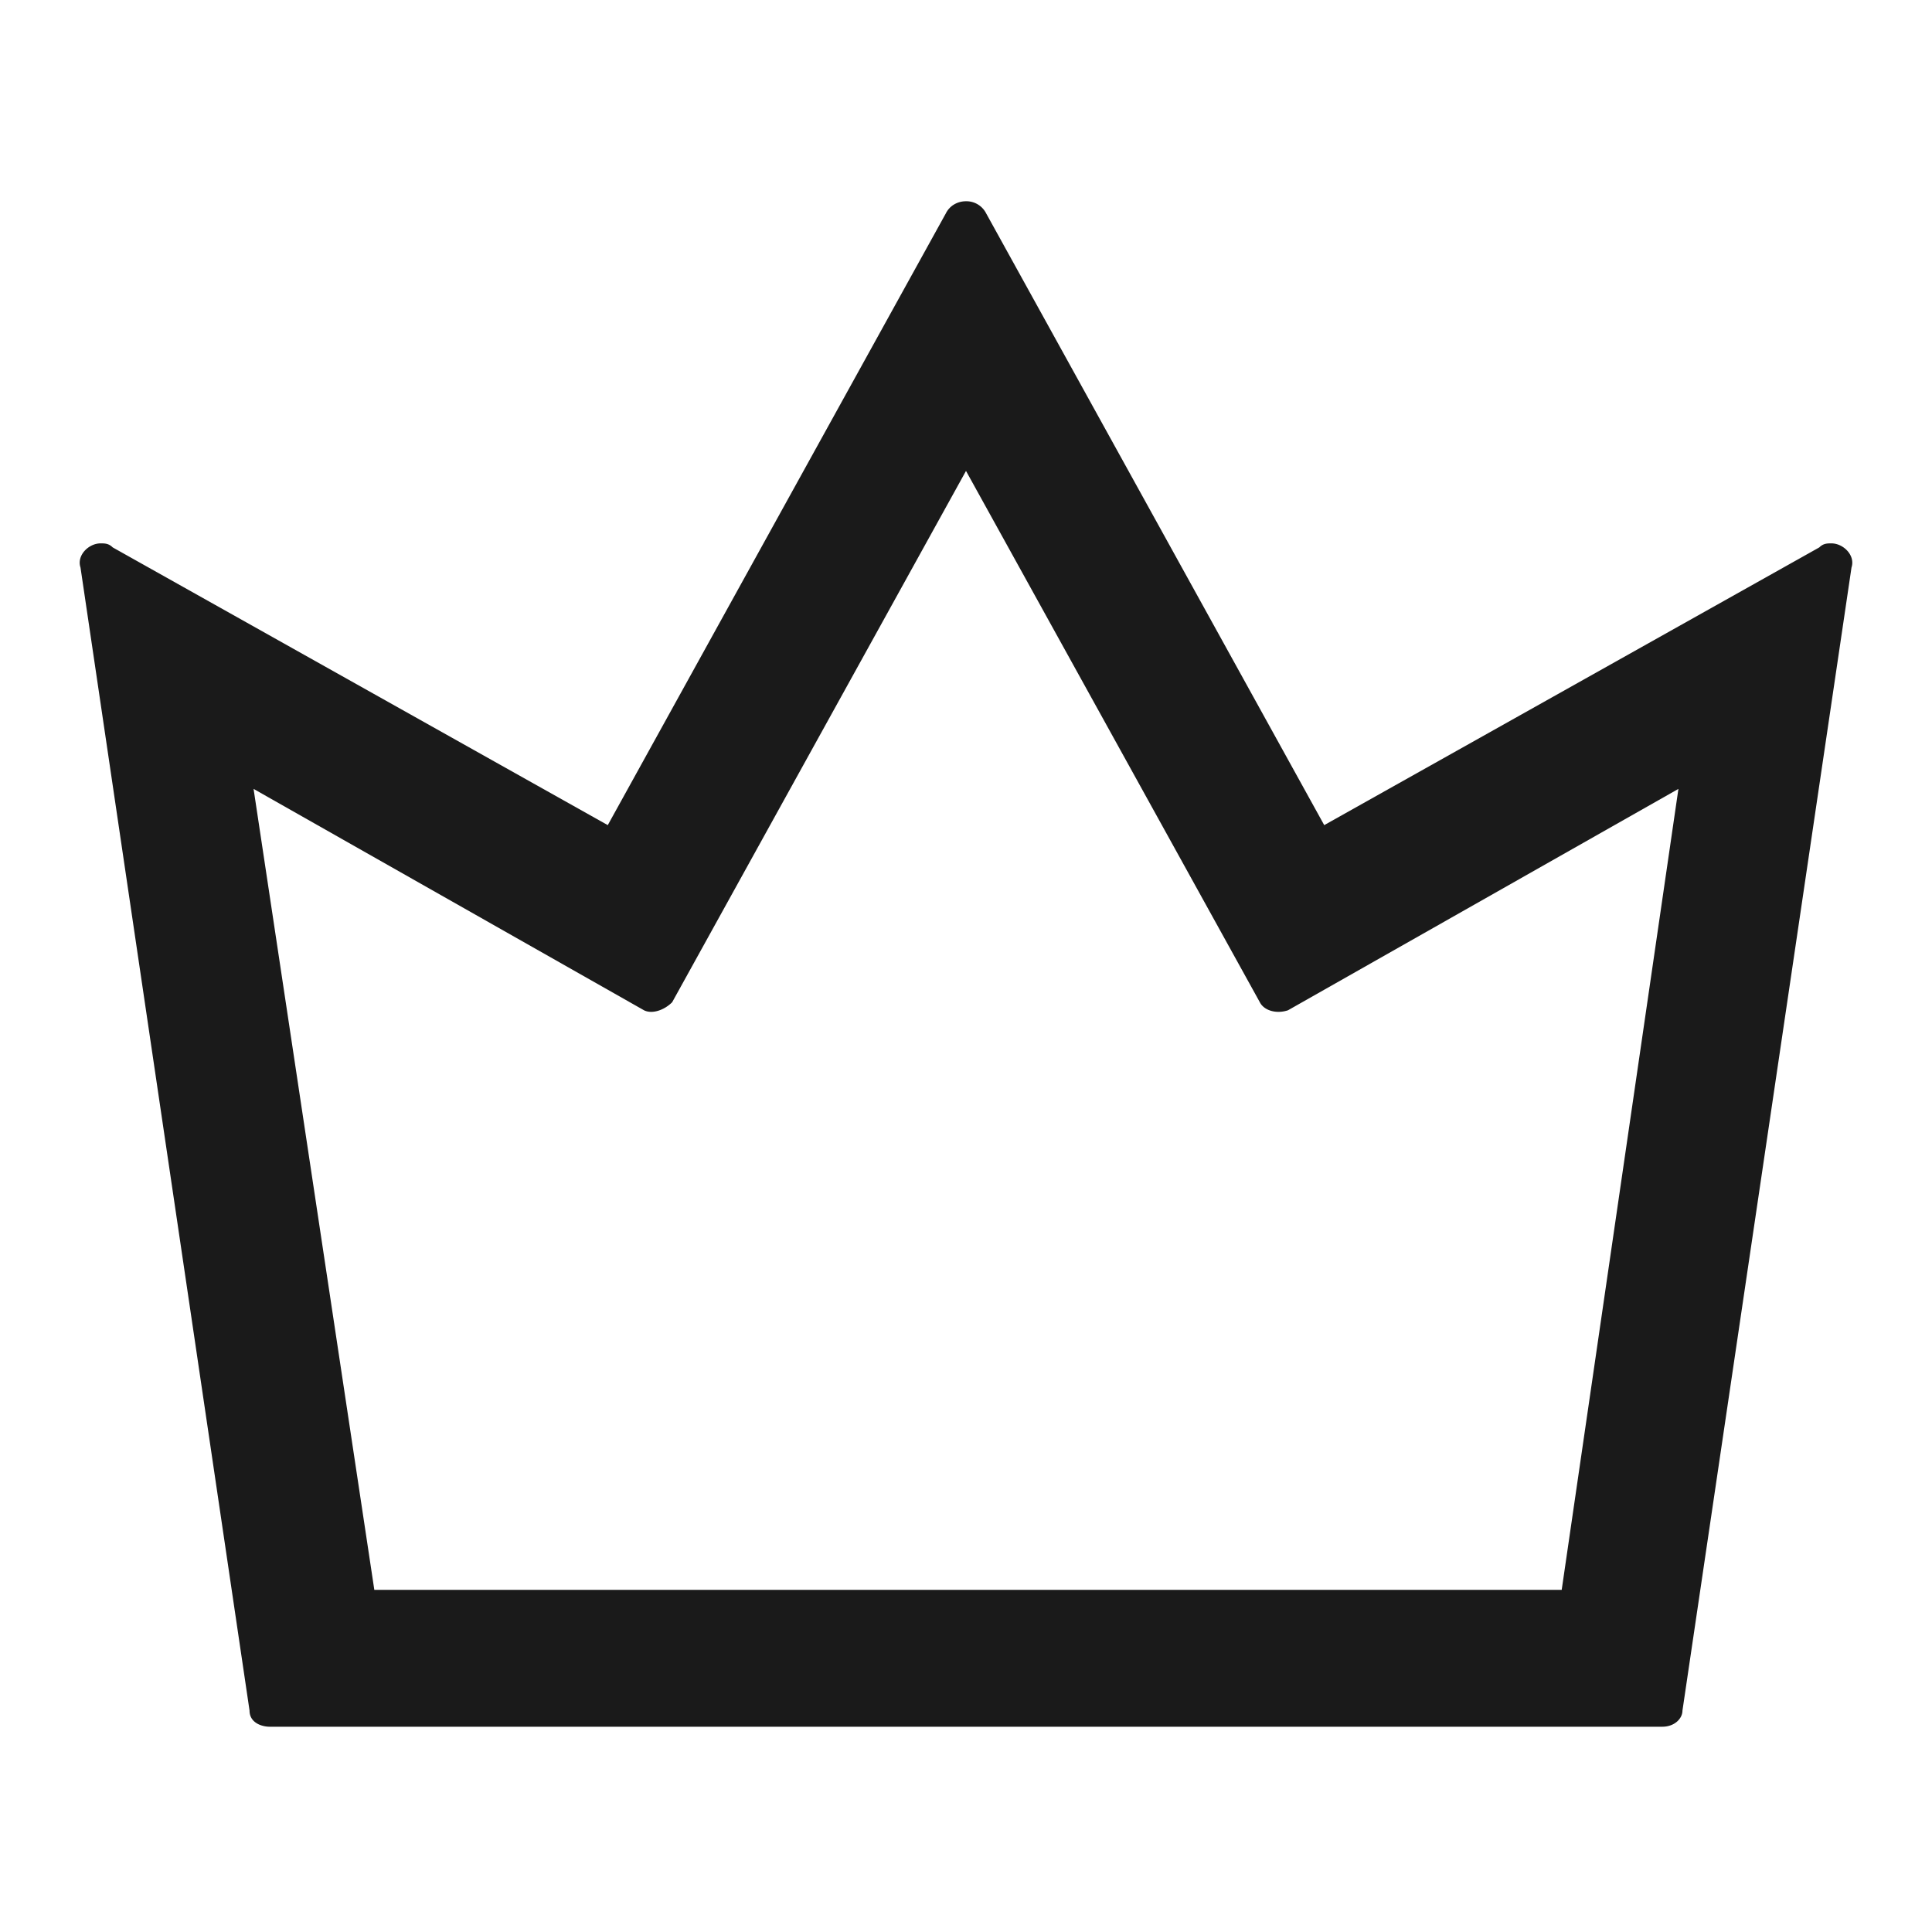 <svg width="24" height="24" fill="none" xmlns="http://www.w3.org/2000/svg"><path d="m12 5.85 3.65 6.6c.05.1.2.15.35.1l4.85-2.75-1.45 9.95H4.65L3.15 9.8 8 12.55c.1.05.25 0 .35-.1L12 5.85Zm0-3.35c-.1 0-.2.05-.25.15l-4.2 7.6L1.4 6.8c-.05-.05-.1-.05-.15-.05-.15 0-.3.15-.25.3l2.1 14.2c0 .15.15.2.25.2h17.3c.15 0 .25-.1.25-.2L23 7.05c.05-.15-.1-.3-.25-.3-.05 0-.1 0-.15.05l-6.15 3.45-4.2-7.6A.275.275 0 0 0 12 2.5Z" fill="#1A1A1A"/></svg>